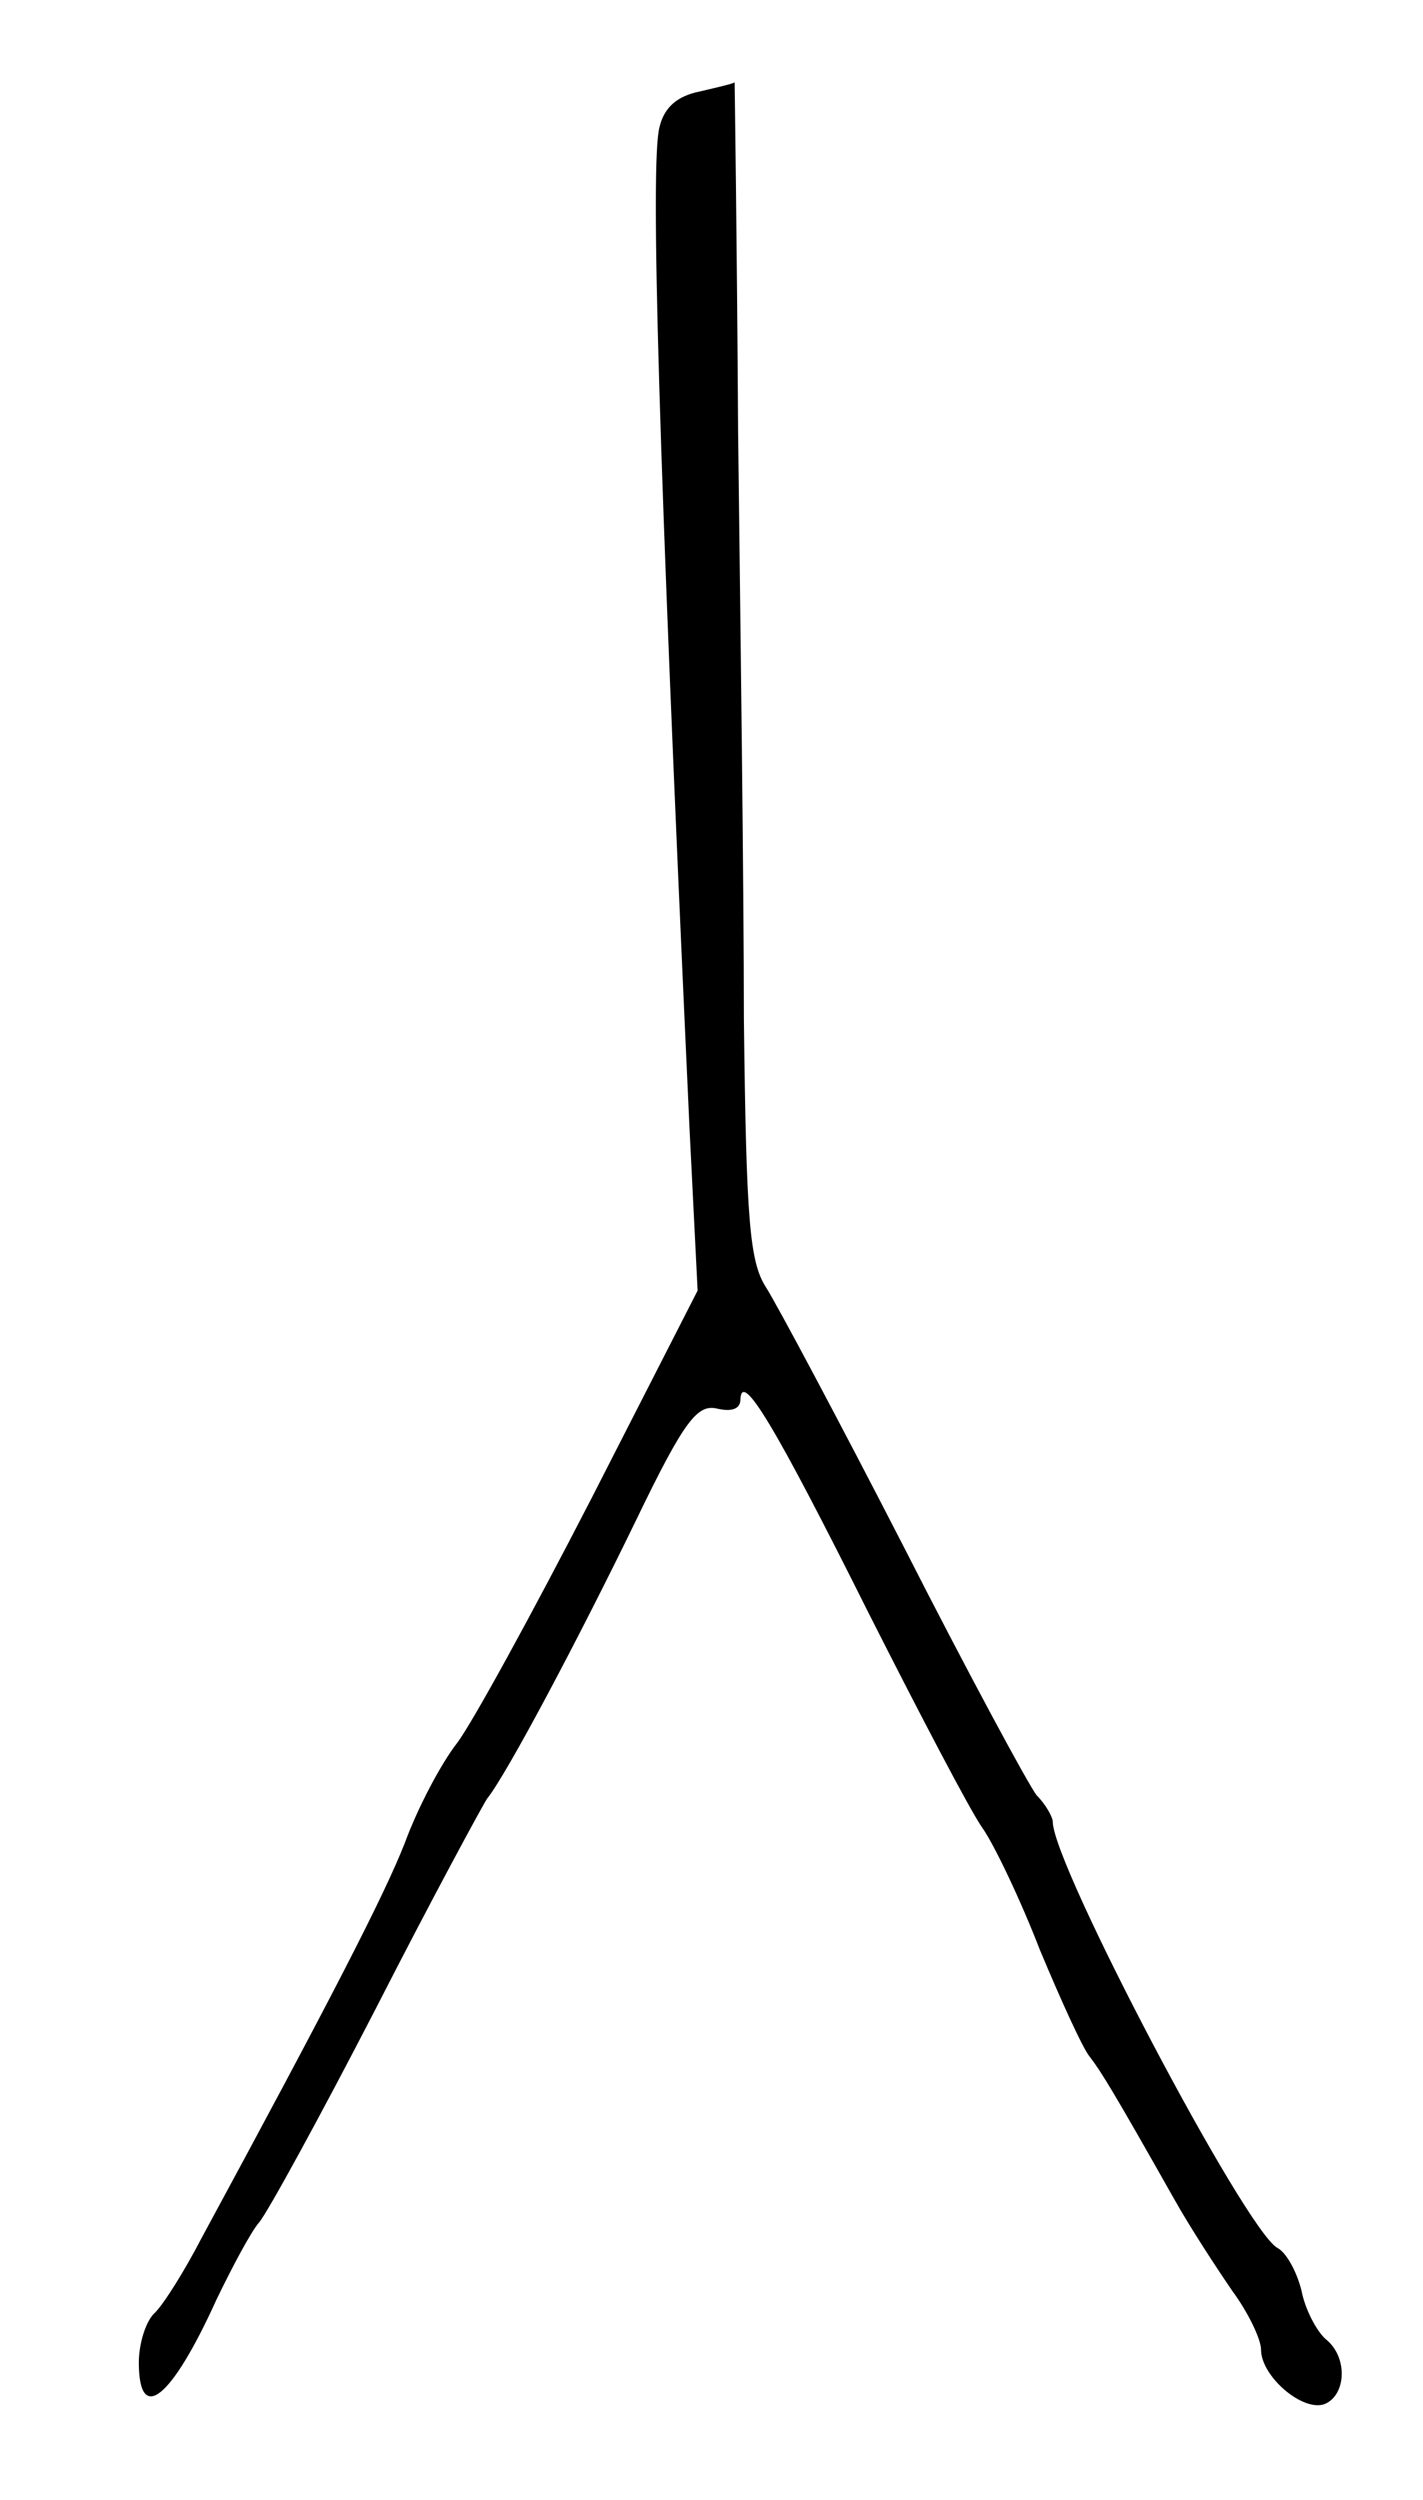<?xml version="1.0" standalone="no"?>
<!DOCTYPE svg PUBLIC "-//W3C//DTD SVG 20010904//EN"
 "http://www.w3.org/TR/2001/REC-SVG-20010904/DTD/svg10.dtd">
<svg version="1.0" xmlns="http://www.w3.org/2000/svg"
 width="123pt" height="216pt" viewBox="0 0 123 216"
 preserveAspectRatio="xMidYMid meet">
<g transform="translate(0,216) scale(0.1,-0.1)"
fill="#000000" stroke="none">
<path d="M605 2081 c-20 -4 -31 -14 -35 -31 -8 -31 -1 -278 26 -865 l7 -140
-92 -180 c-51 -99 -103 -194 -116 -211 -14 -18 -34 -56 -45 -86 -18 -46 -65
-137 -176 -342 -14 -27 -32 -56 -40 -64 -8 -7 -14 -27 -14 -43 0 -54 28 -32
67 54 14 29 30 59 37 67 7 8 53 92 101 185 48 94 92 175 96 181 17 21 80 140
129 241 42 87 53 100 70 96 13 -3 20 0 20 8 1 25 29 -21 111 -185 44 -87 88
-171 98 -185 10 -14 33 -62 50 -106 18 -43 37 -85 43 -92 10 -13 21 -31 73
-123 14 -25 37 -60 50 -79 14 -19 25 -42 25 -51 0 -23 36 -54 55 -47 19 8 20
41 1 56 -8 7 -18 26 -21 42 -4 16 -13 33 -21 37 -28 16 -194 331 -194 368 0 4
-6 15 -14 23 -7 9 -59 105 -115 215 -56 109 -110 210 -119 224 -14 22 -17 57
-19 232 0 113 -3 341 -5 507 -1 167 -3 302 -3 302 0 -1 -13 -4 -30 -8z"/>
</g>
</svg>
